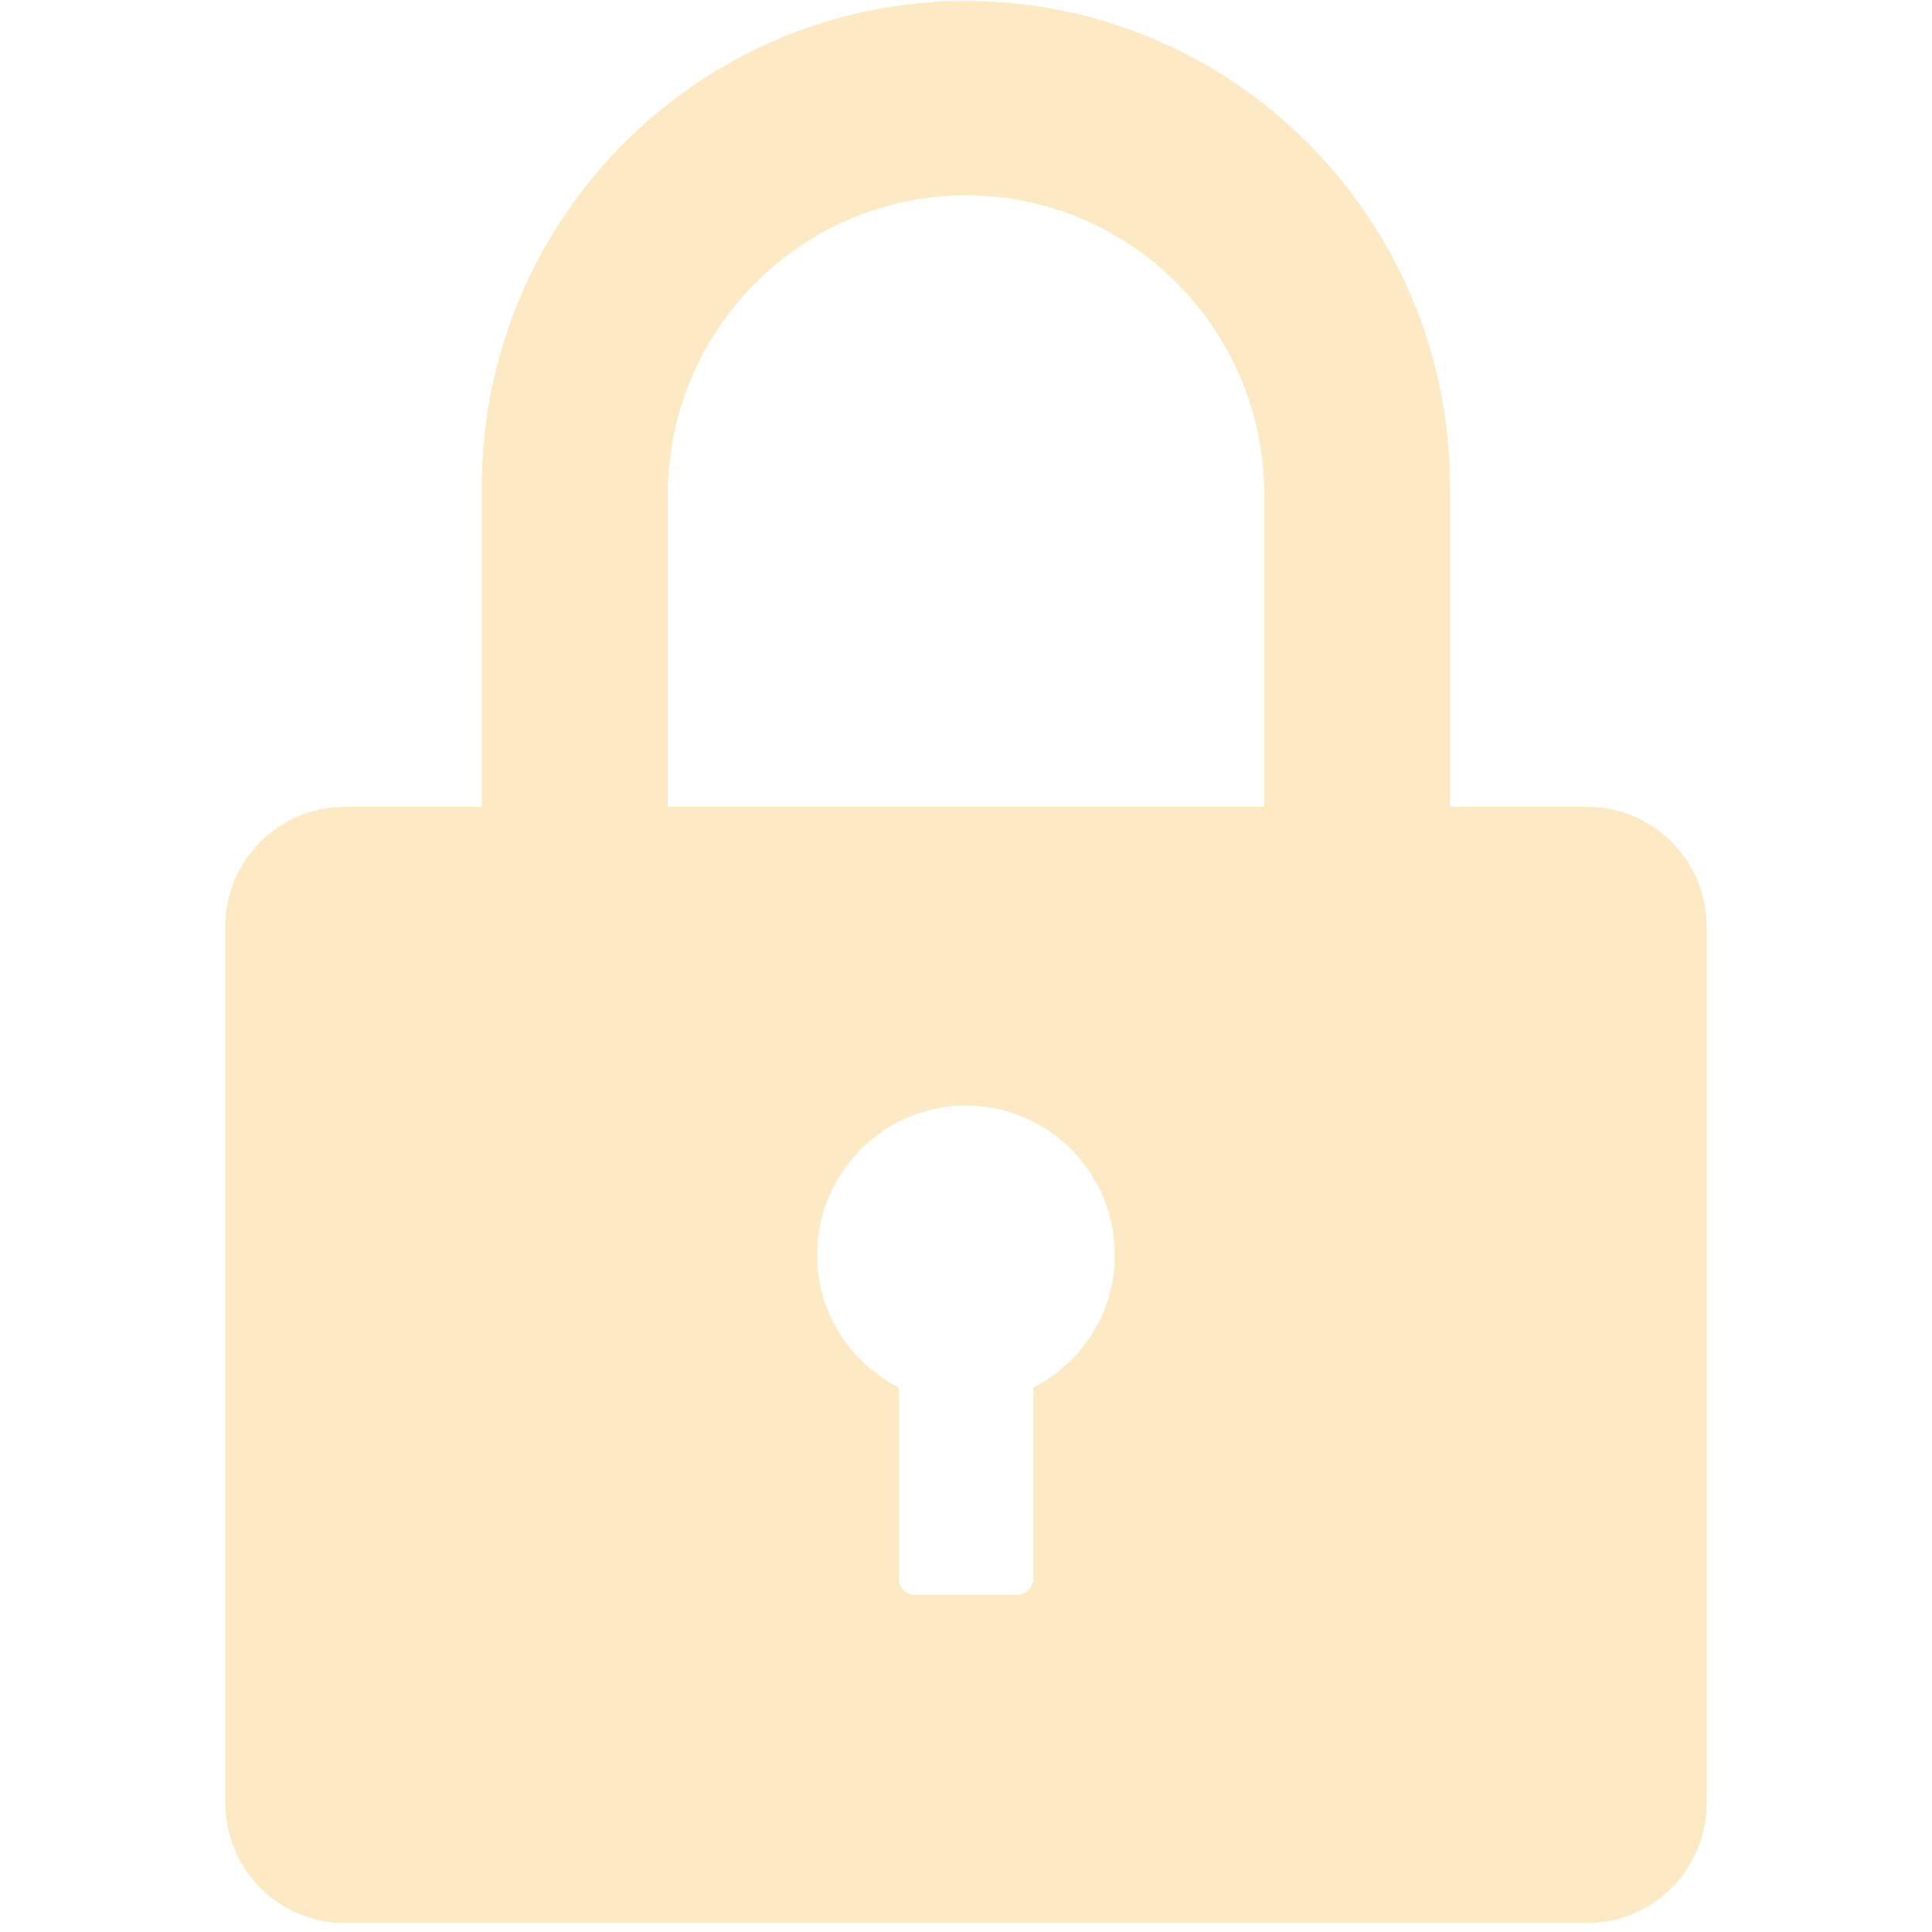<?xml version="1.0" encoding="UTF-8"?>
<svg width="20px" height="20px" viewBox="0 0 20 20" version="1.1" xmlns="http://www.w3.org/2000/svg" xmlns:xlink="http://www.w3.org/1999/xlink">
    <!-- Generator: Sketch 52.5 (67469) - http://www.bohemiancoding.com/sketch -->
    <title>锁</title>
    <desc>Created with Sketch.</desc>
    <defs>
        <rect id="path-1" x="16" y="525" width="328" height="432"></rect>
        <filter x="-4.9%" y="-3.2%" width="109.8%" height="107.4%" filterUnits="objectBoundingBox" id="filter-2">
            <feOffset dx="0" dy="2" in="SourceAlpha" result="shadowOffsetOuter1"></feOffset>
            <feGaussianBlur stdDeviation="5" in="shadowOffsetOuter1" result="shadowBlurOuter1"></feGaussianBlur>
            <feColorMatrix values="0 0 0 0 0.698   0 0 0 0 0.757   0 0 0 0 0.851  0 0 0 1 0" type="matrix" in="shadowBlurOuter1"></feColorMatrix>
        </filter>
    </defs>
    <g id="Page-1" stroke="none" stroke-width="1" fill="none" fill-rule="evenodd">
        <g id="活动课/详情" transform="translate(-308, -549)">
            <rect fill="#F2F7FF" x="0" y="0" width="360" height="1078"></rect>
            <g id="矩形" fill-rule="nonzero">
                <use fill="black" fill-opacity="1" filter="url(#filter-2)" xlink:href="#path-1"></use>
                <use fill="#FFFFFF" xlink:href="#path-1"></use>
            </g>
            <g id="分组-4" transform="translate(16, 541)">
                <rect id="矩形" fill-rule="nonzero" x="0" y="0" width="328" height="60"></rect>
                <g id="锁" transform="translate(292, 8)">
                    <g id="分组">
                        <rect id="矩形" fill="#000000" opacity="0" x="0" y="0" width="20" height="20"></rect>
                        <path d="M16.429,8.352 L15.011,8.352 L15.011,5.04 C15.011,2.265 12.764,0.01 10,0.01 C7.236,0.01 4.987,2.265 4.987,5.04 L4.987,8.352 L3.57,8.352 C2.886,8.352 2.332,8.908 2.332,9.594 L2.332,18.663 C2.332,19.35 2.886,19.907 3.57,19.907 L16.43,19.907 C17.114,19.907 17.668,19.35 17.668,18.663 L17.668,9.594 C17.668,8.908 17.114,8.352 16.429,8.352 L16.429,8.352 Z M10.695,14.365 L10.695,16.345 C10.695,16.434 10.622,16.509 10.533,16.509 L9.468,16.509 C9.378,16.509 9.305,16.434 9.305,16.345 L9.305,14.365 C8.805,14.108 8.459,13.594 8.459,12.992 C8.459,12.138 9.15,11.445 10,11.445 C10.85,11.445 11.54,12.138 11.54,12.992 C11.542,13.594 11.195,14.108 10.695,14.365 L10.695,14.365 Z M13.087,8.352 L6.913,8.352 L6.913,5.121 C6.913,3.413 8.3,2.022 10.001,2.022 C11.704,2.022 13.087,3.413 13.087,5.121 L13.087,8.352 Z" id="形状" fill="#F8B739" fill-rule="nonzero" opacity="0.3"></path>
                    </g>
                </g>
            </g>
        </g>
    </g>
</svg>